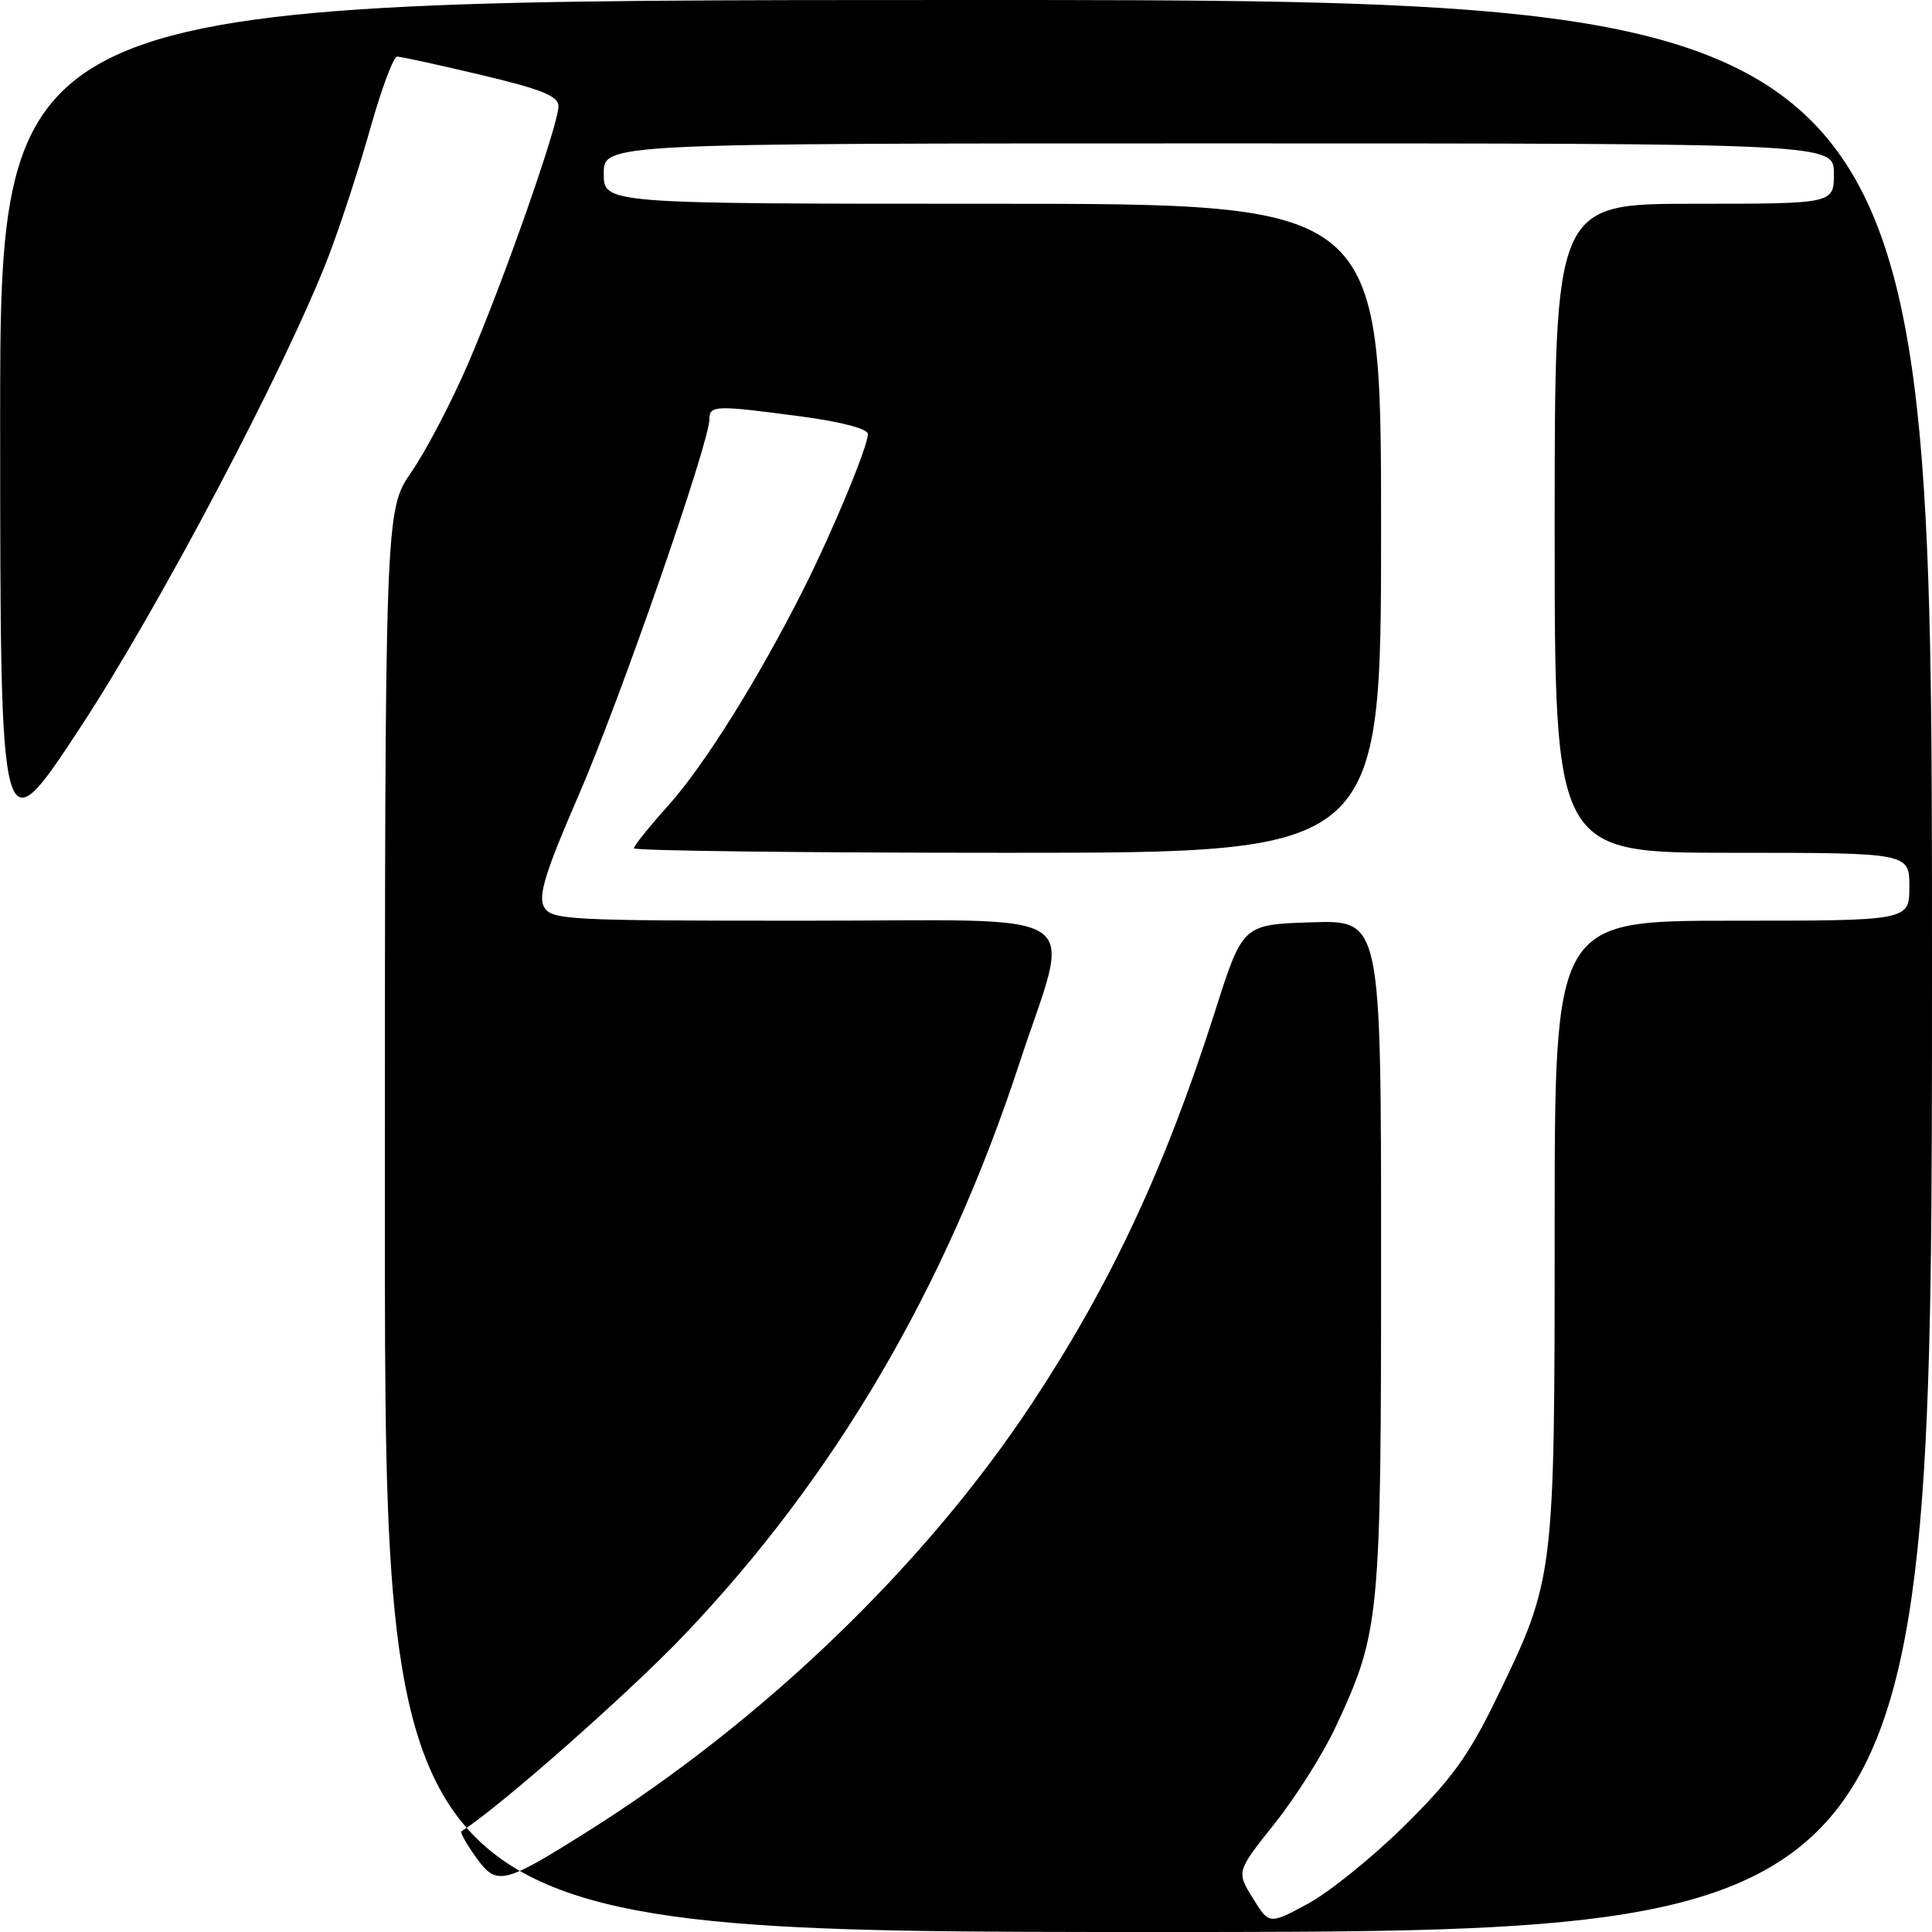 <?xml version="1.0" encoding="UTF-8" standalone="no"?>
<!DOCTYPE svg PUBLIC "-//W3C//DTD SVG 1.1//EN" "http://www.w3.org/Graphics/SVG/1.1/DTD/svg11.dtd" >
<svg xmlns="http://www.w3.org/2000/svg" xmlns:xlink="http://www.w3.org/1999/xlink" version="1.1" viewBox="0 0 256 256">
 <g >
 <path fill="currentColor"
d=" M 51.00 161.82 C 51.00 67.65 51.00 67.65 54.52 62.53 C 56.46 59.72 59.84 53.25 62.03 48.17 C 66.69 37.37 74.00 16.54 74.00 14.07 C 74.00 12.73 71.80 11.84 63.75 9.93 C 58.11 8.59 53.11 7.50 52.62 7.50 C 52.14 7.50 50.54 11.78 49.07 17.00 C 47.60 22.23 45.11 29.85 43.54 33.95 C 37.92 48.55 21.05 80.56 10.57 96.50 C 0.04 112.50 0.04 112.50 0.02 56.25 C 0.00 0.00 0.00 0.00 128.00 0.00 C 256.00 0.00 256.00 0.00 256.00 128.00 C 256.00 256.00 256.00 256.00 153.50 256.00 C 51.00 256.00 51.00 256.00 51.00 161.82 Z  M 186.11 241.91 C 192.39 235.71 194.63 232.60 198.36 224.91 C 205.97 209.22 206.00 208.97 206.00 162.79 C 206.00 122.00 206.00 122.00 229.50 122.00 C 253.00 122.00 253.00 122.00 253.00 117.50 C 253.00 113.00 253.00 113.00 229.50 113.00 C 206.00 113.00 206.00 113.00 206.00 70.00 C 206.00 27.00 206.00 27.00 224.50 27.00 C 243.00 27.00 243.00 27.00 243.00 23.00 C 243.00 19.00 243.00 19.00 161.50 19.00 C 80.00 19.00 80.00 19.00 80.00 23.00 C 80.00 27.00 80.00 27.00 131.50 27.00 C 183.00 27.00 183.00 27.00 183.00 70.00 C 183.00 113.00 183.00 113.00 133.50 113.00 C 106.27 113.00 84.00 112.73 84.00 112.40 C 84.00 112.07 86.06 109.50 88.57 106.71 C 93.28 101.47 100.48 89.96 106.43 78.15 C 110.36 70.33 115.00 59.17 115.00 57.51 C 115.00 56.82 111.45 55.89 106.14 55.18 C 94.77 53.67 94.00 53.69 94.00 55.55 C 94.00 58.66 82.11 92.86 76.67 105.38 C 72.30 115.43 71.29 118.68 72.07 120.13 C 73.02 121.90 74.89 122.00 106.65 122.00 C 145.25 122.00 141.99 119.82 135.04 141.00 C 125.30 170.67 110.63 195.68 90.69 216.61 C 83.30 224.37 66.10 239.53 61.14 242.66 C 60.94 242.78 61.79 244.30 63.02 246.03 C 65.79 249.92 66.59 249.75 77.62 242.83 C 101.04 228.13 122.50 207.49 136.71 186.00 C 147.20 170.13 154.38 154.76 161.00 134.00 C 164.66 122.50 164.66 122.50 173.83 122.21 C 183.00 121.92 183.00 121.92 183.00 166.25 C 183.00 214.72 182.86 216.20 176.97 228.85 C 175.34 232.35 171.72 238.08 168.92 241.60 C 163.83 247.99 163.83 247.99 166.00 251.51 C 168.17 255.02 168.17 255.02 173.30 252.26 C 176.11 250.74 181.88 246.09 186.11 241.91 Z "/>
</g>
</svg>